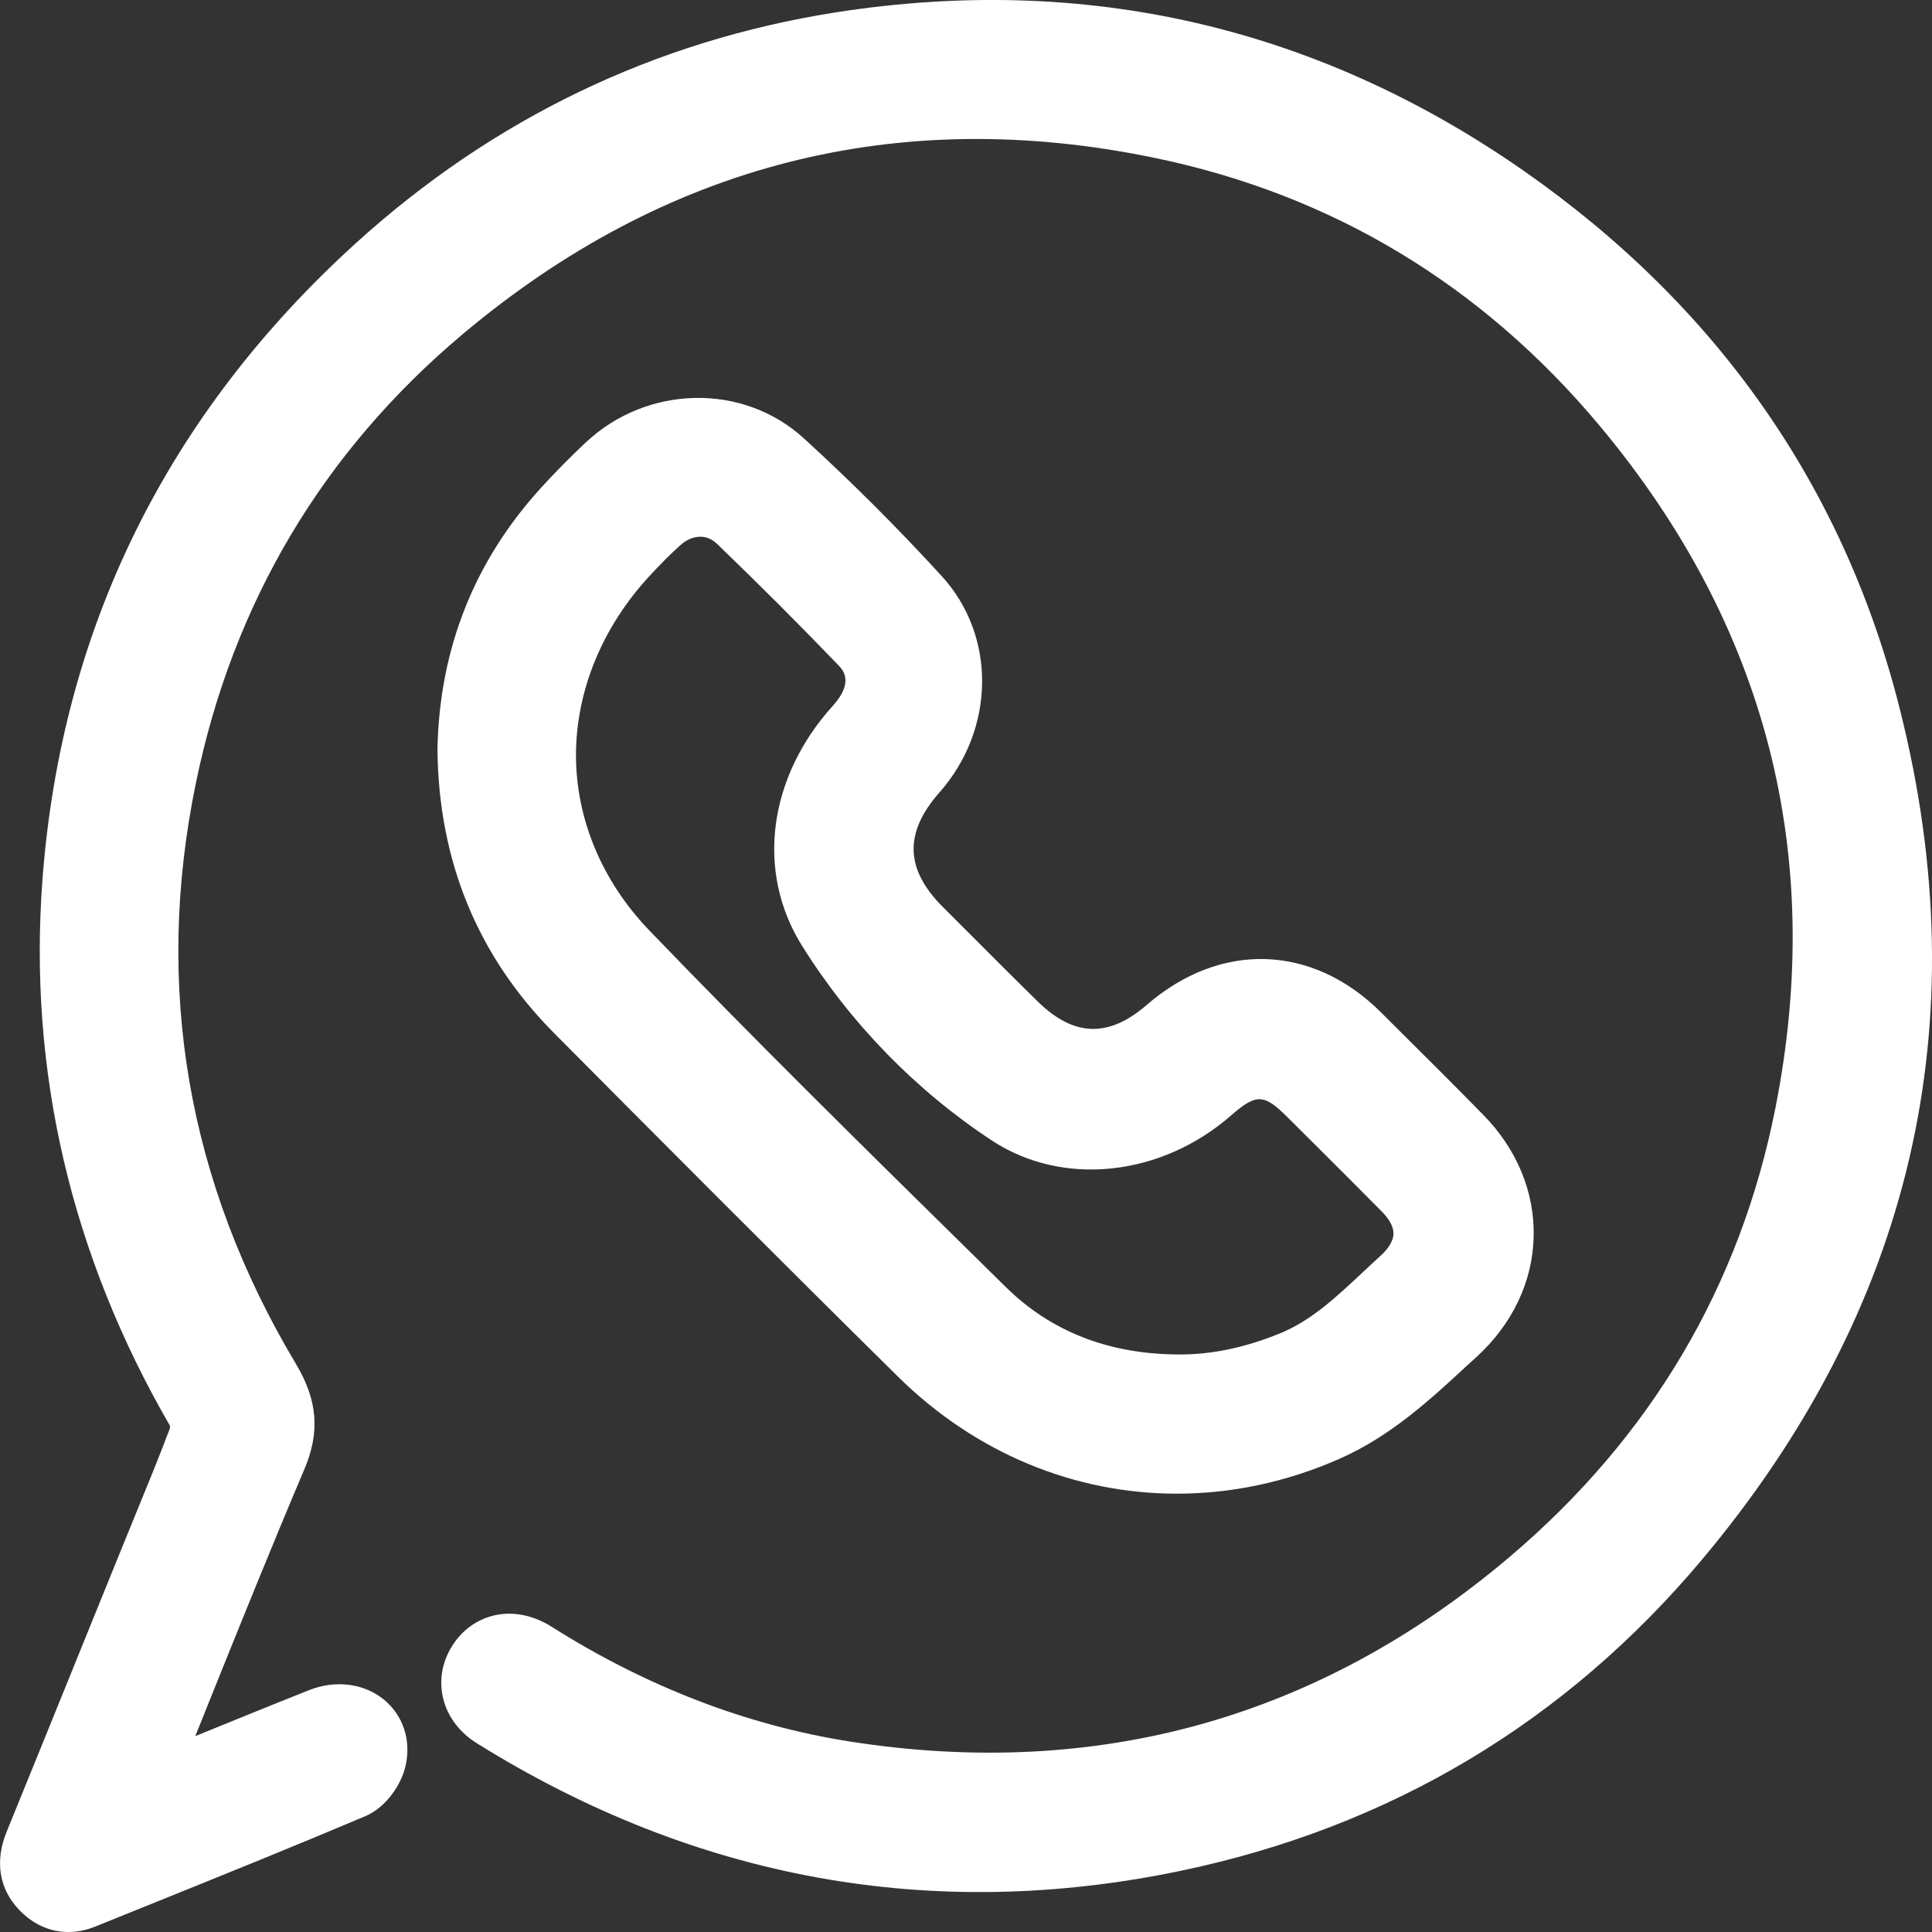 <svg width="16" height="16" viewBox="0 0 16 16" fill="none" xmlns="http://www.w3.org/2000/svg">
<rect x="0" y="0" width="16" height="16" fill="#333333" stroke="none"/>
<path d="M15.737 5.886C15.276 4.039 14.224 2.533 12.611 1.409C10.9 0.219 8.985 -0.221 6.918 0.103C5.422 0.339 4.086 0.981 2.949 2.012C1.384 3.432 0.51 5.204 0.352 7.279C0.232 8.865 0.587 10.389 1.407 11.807C1.408 11.813 1.408 11.823 1.407 11.829C1.32 12.06 1.224 12.294 1.131 12.521C1.094 12.61 1.058 12.699 1.022 12.788C0.93 13.014 0.838 13.241 0.746 13.468C0.52 14.026 0.286 14.603 0.055 15.17C-0.044 15.412 -0.008 15.641 0.157 15.815C0.273 15.937 0.415 16 0.565 16C0.639 16 0.715 15.985 0.791 15.954C0.953 15.889 1.115 15.823 1.277 15.758C1.851 15.526 2.444 15.287 3.025 15.041C3.202 14.966 3.328 14.771 3.36 14.618C3.405 14.411 3.339 14.21 3.185 14.08C3.02 13.941 2.779 13.909 2.557 13.998C2.245 14.122 1.939 14.247 1.617 14.378C1.655 14.284 1.693 14.191 1.73 14.097C1.985 13.463 2.249 12.808 2.52 12.169C2.652 11.859 2.631 11.597 2.45 11.294C1.553 9.792 1.274 8.175 1.622 6.486C1.929 4.993 2.673 3.742 3.831 2.768C5.507 1.359 7.435 0.867 9.56 1.307C11.032 1.611 12.273 2.359 13.251 3.53C14.629 5.182 15.118 7.081 14.703 9.177C14.411 10.654 13.669 11.906 12.498 12.897C10.925 14.229 9.088 14.742 7.041 14.423C6.188 14.289 5.356 13.97 4.57 13.473C4.417 13.376 4.248 13.342 4.093 13.378C3.95 13.411 3.825 13.501 3.743 13.633C3.658 13.77 3.633 13.927 3.673 14.077C3.711 14.222 3.809 14.35 3.949 14.437C5.76 15.565 7.718 15.921 9.77 15.495C11.507 15.134 12.963 14.265 14.097 12.914C15.833 10.844 16.386 8.479 15.737 5.886Z" fill="white"/>
<path d="M7.438 11.402C8.083 12.038 8.903 12.37 9.746 12.37C10.194 12.37 10.65 12.276 11.089 12.083C11.512 11.897 11.834 11.601 12.145 11.313C12.173 11.287 12.202 11.261 12.231 11.235C12.525 10.965 12.692 10.614 12.701 10.245C12.711 9.876 12.563 9.516 12.283 9.232C12.049 8.993 11.809 8.754 11.576 8.523L11.439 8.386C10.87 7.818 10.107 7.793 9.496 8.323C9.18 8.596 8.893 8.587 8.594 8.294C8.396 8.1 8.196 7.899 8.002 7.705C7.938 7.641 7.873 7.576 7.808 7.511C7.495 7.198 7.486 6.896 7.78 6.563C8.244 6.037 8.252 5.266 7.799 4.771C7.437 4.375 7.052 3.991 6.657 3.63C6.153 3.17 5.359 3.186 4.849 3.666C4.713 3.794 4.587 3.922 4.474 4.047C3.925 4.652 3.639 5.378 3.623 6.203V6.21C3.632 7.13 3.956 7.919 4.588 8.555C5.437 9.41 6.439 10.416 7.438 11.402ZM6.899 5.843C6.361 6.437 6.259 7.217 6.64 7.829C7.043 8.475 7.588 9.034 8.217 9.447C8.803 9.831 9.617 9.744 10.197 9.236C10.403 9.056 10.468 9.058 10.659 9.249L10.88 9.469C11.066 9.654 11.257 9.845 11.444 10.034C11.489 10.079 11.542 10.148 11.54 10.219C11.538 10.29 11.48 10.357 11.432 10.401C11.382 10.446 11.333 10.492 11.284 10.538C11.065 10.743 10.859 10.937 10.599 11.043C10.303 11.163 10.026 11.22 9.754 11.217C9.181 11.214 8.703 11.026 8.332 10.661L8.016 10.35C7.142 9.49 6.239 8.601 5.376 7.704C4.983 7.295 4.768 6.777 4.77 6.245C4.773 5.716 4.989 5.191 5.38 4.769C5.472 4.669 5.556 4.585 5.638 4.512C5.682 4.472 5.74 4.445 5.8 4.445C5.847 4.445 5.894 4.462 5.937 4.503C6.282 4.835 6.621 5.174 6.944 5.51C6.977 5.544 7.076 5.647 6.899 5.843Z" fill="white"/>
</svg>
